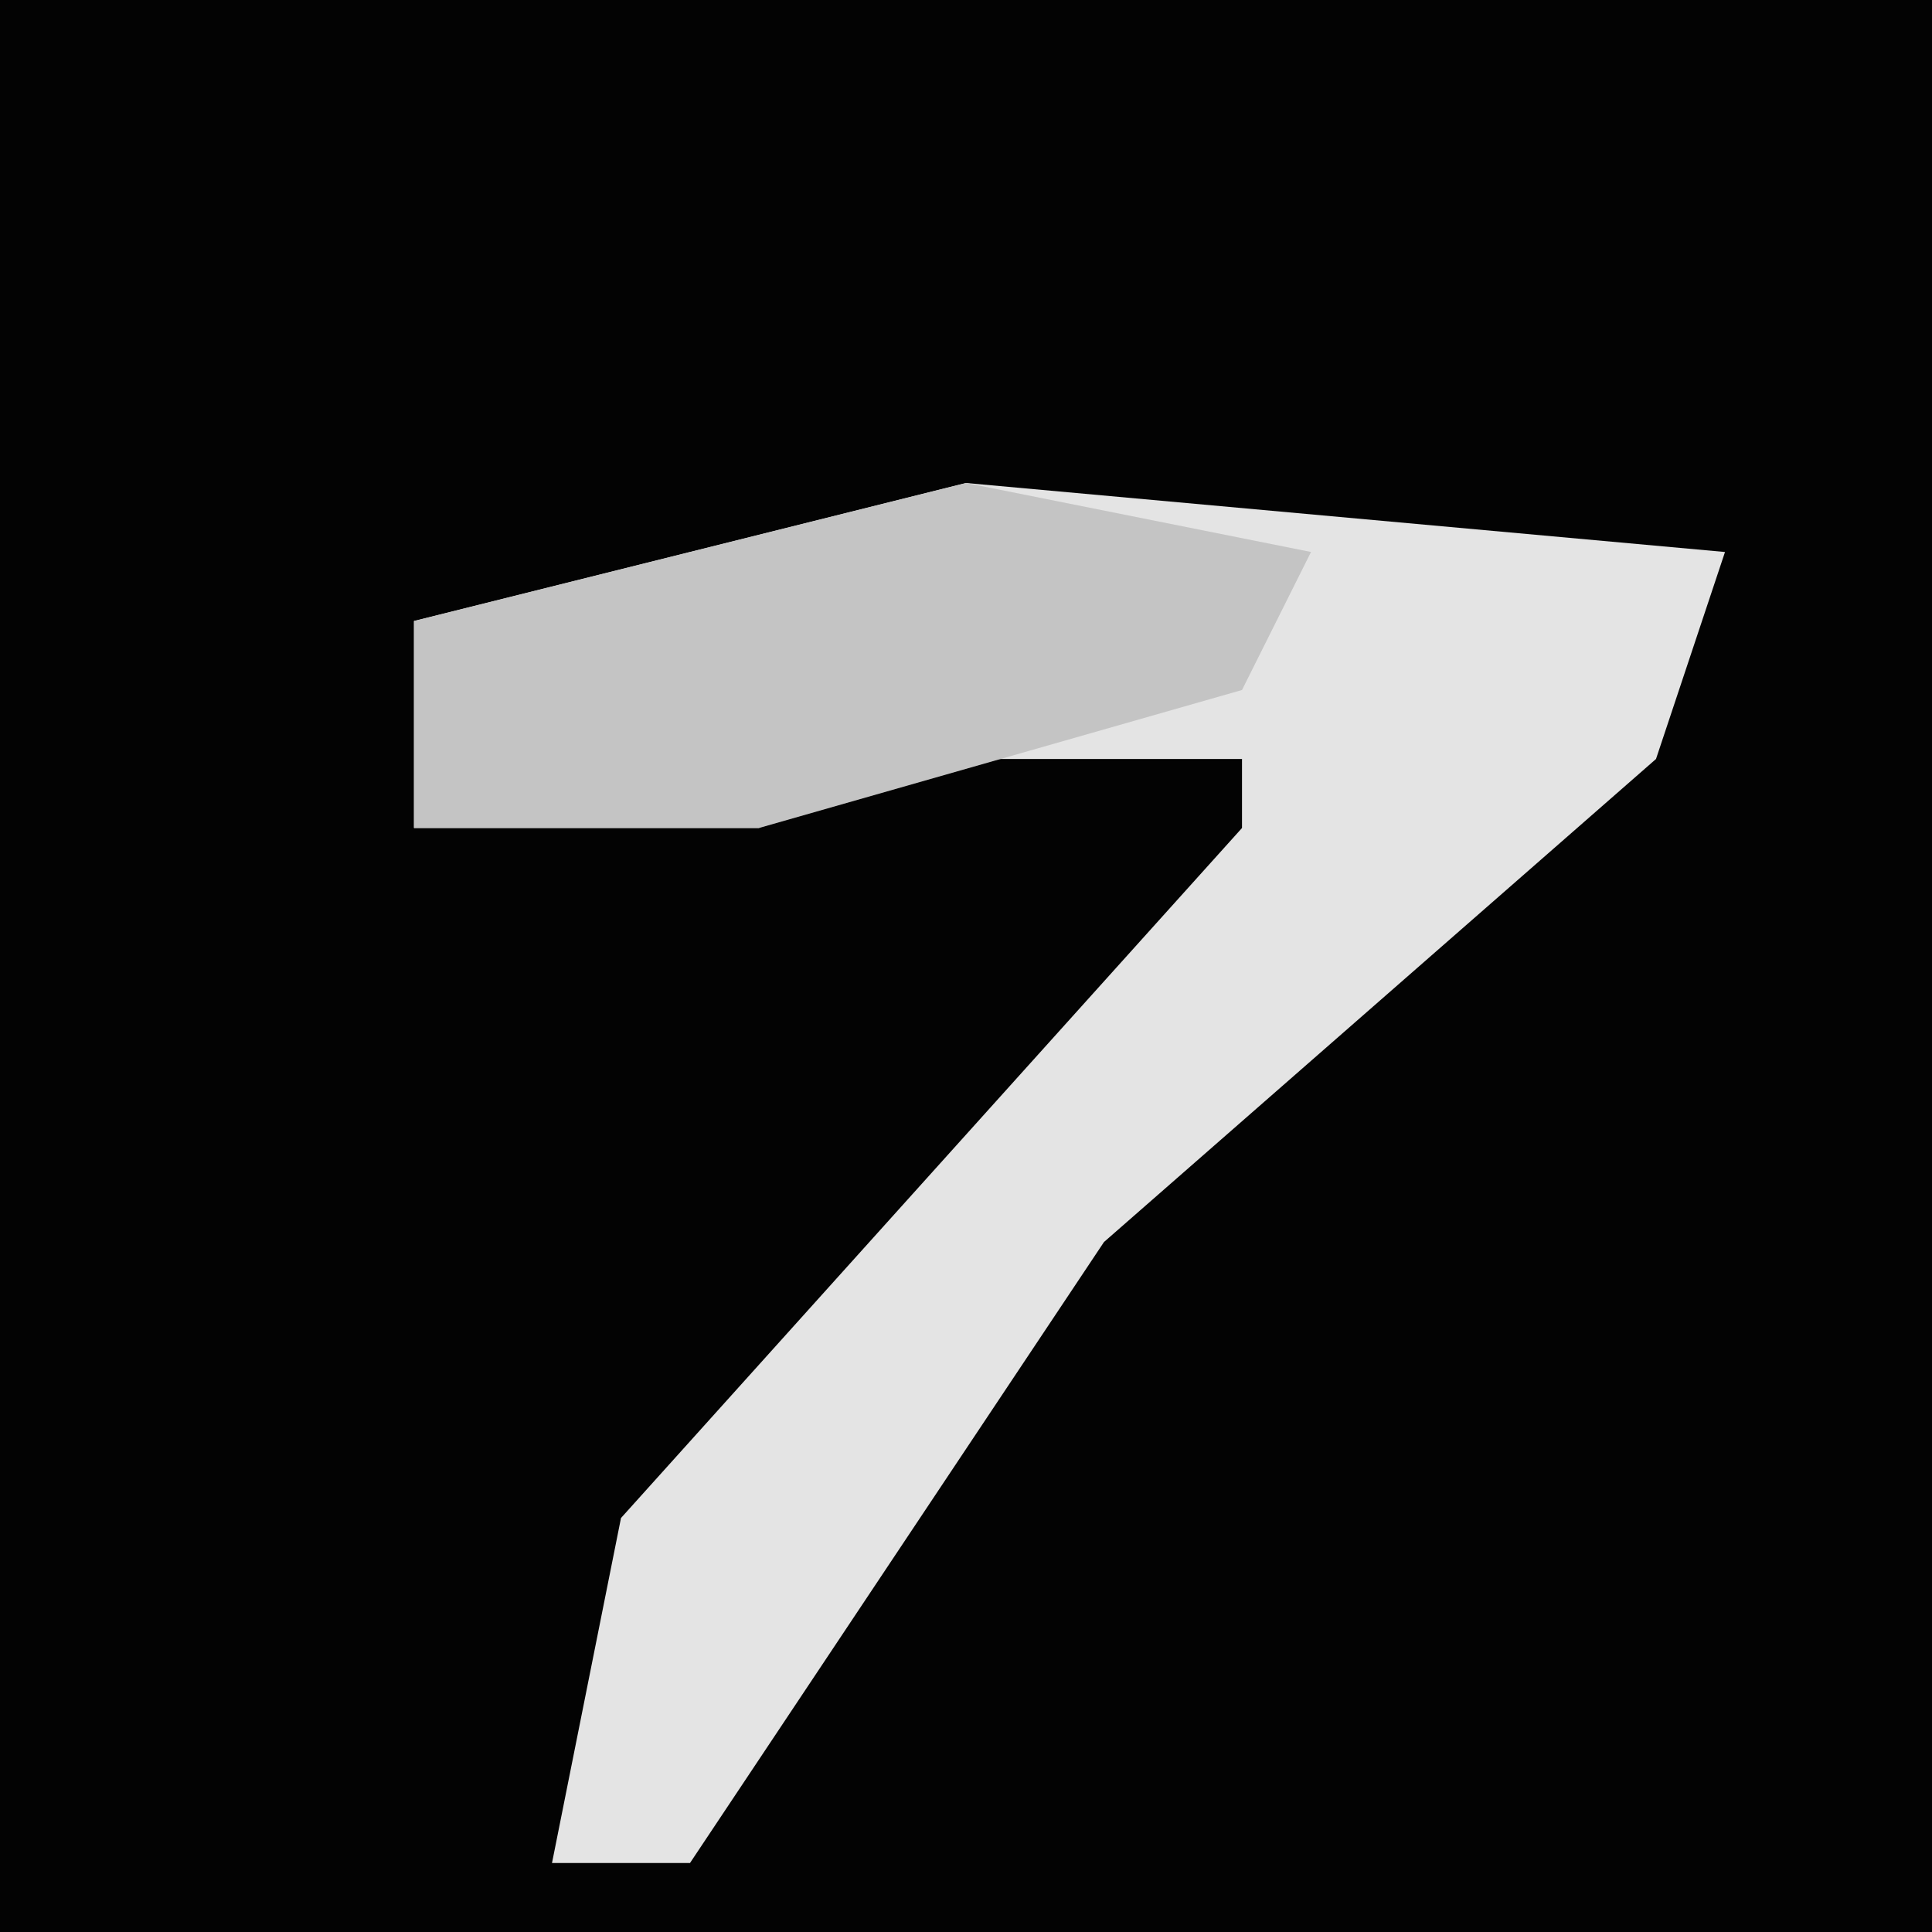 <?xml version="1.0" encoding="UTF-8"?>
<svg version="1.1" xmlns="http://www.w3.org/2000/svg" width="28" height="28">
<path d="M0,0 L28,0 L28,28 L0,28 Z " fill="#030303" transform="translate(0,0)"/>
<path d="M0,0 L11,1 L10,4 L2,11 L-4,20 L-6,20 L-5,15 L4,5 L4,4 L-2,4 L-3,5 L-8,5 L-8,2 Z " fill="#E4E4E4" transform="translate(14,7)"/>
<path d="M0,0 L5,1 L4,3 L-3,5 L-8,5 L-8,2 Z " fill="#C4C4C4" transform="translate(14,7)"/>
</svg>
